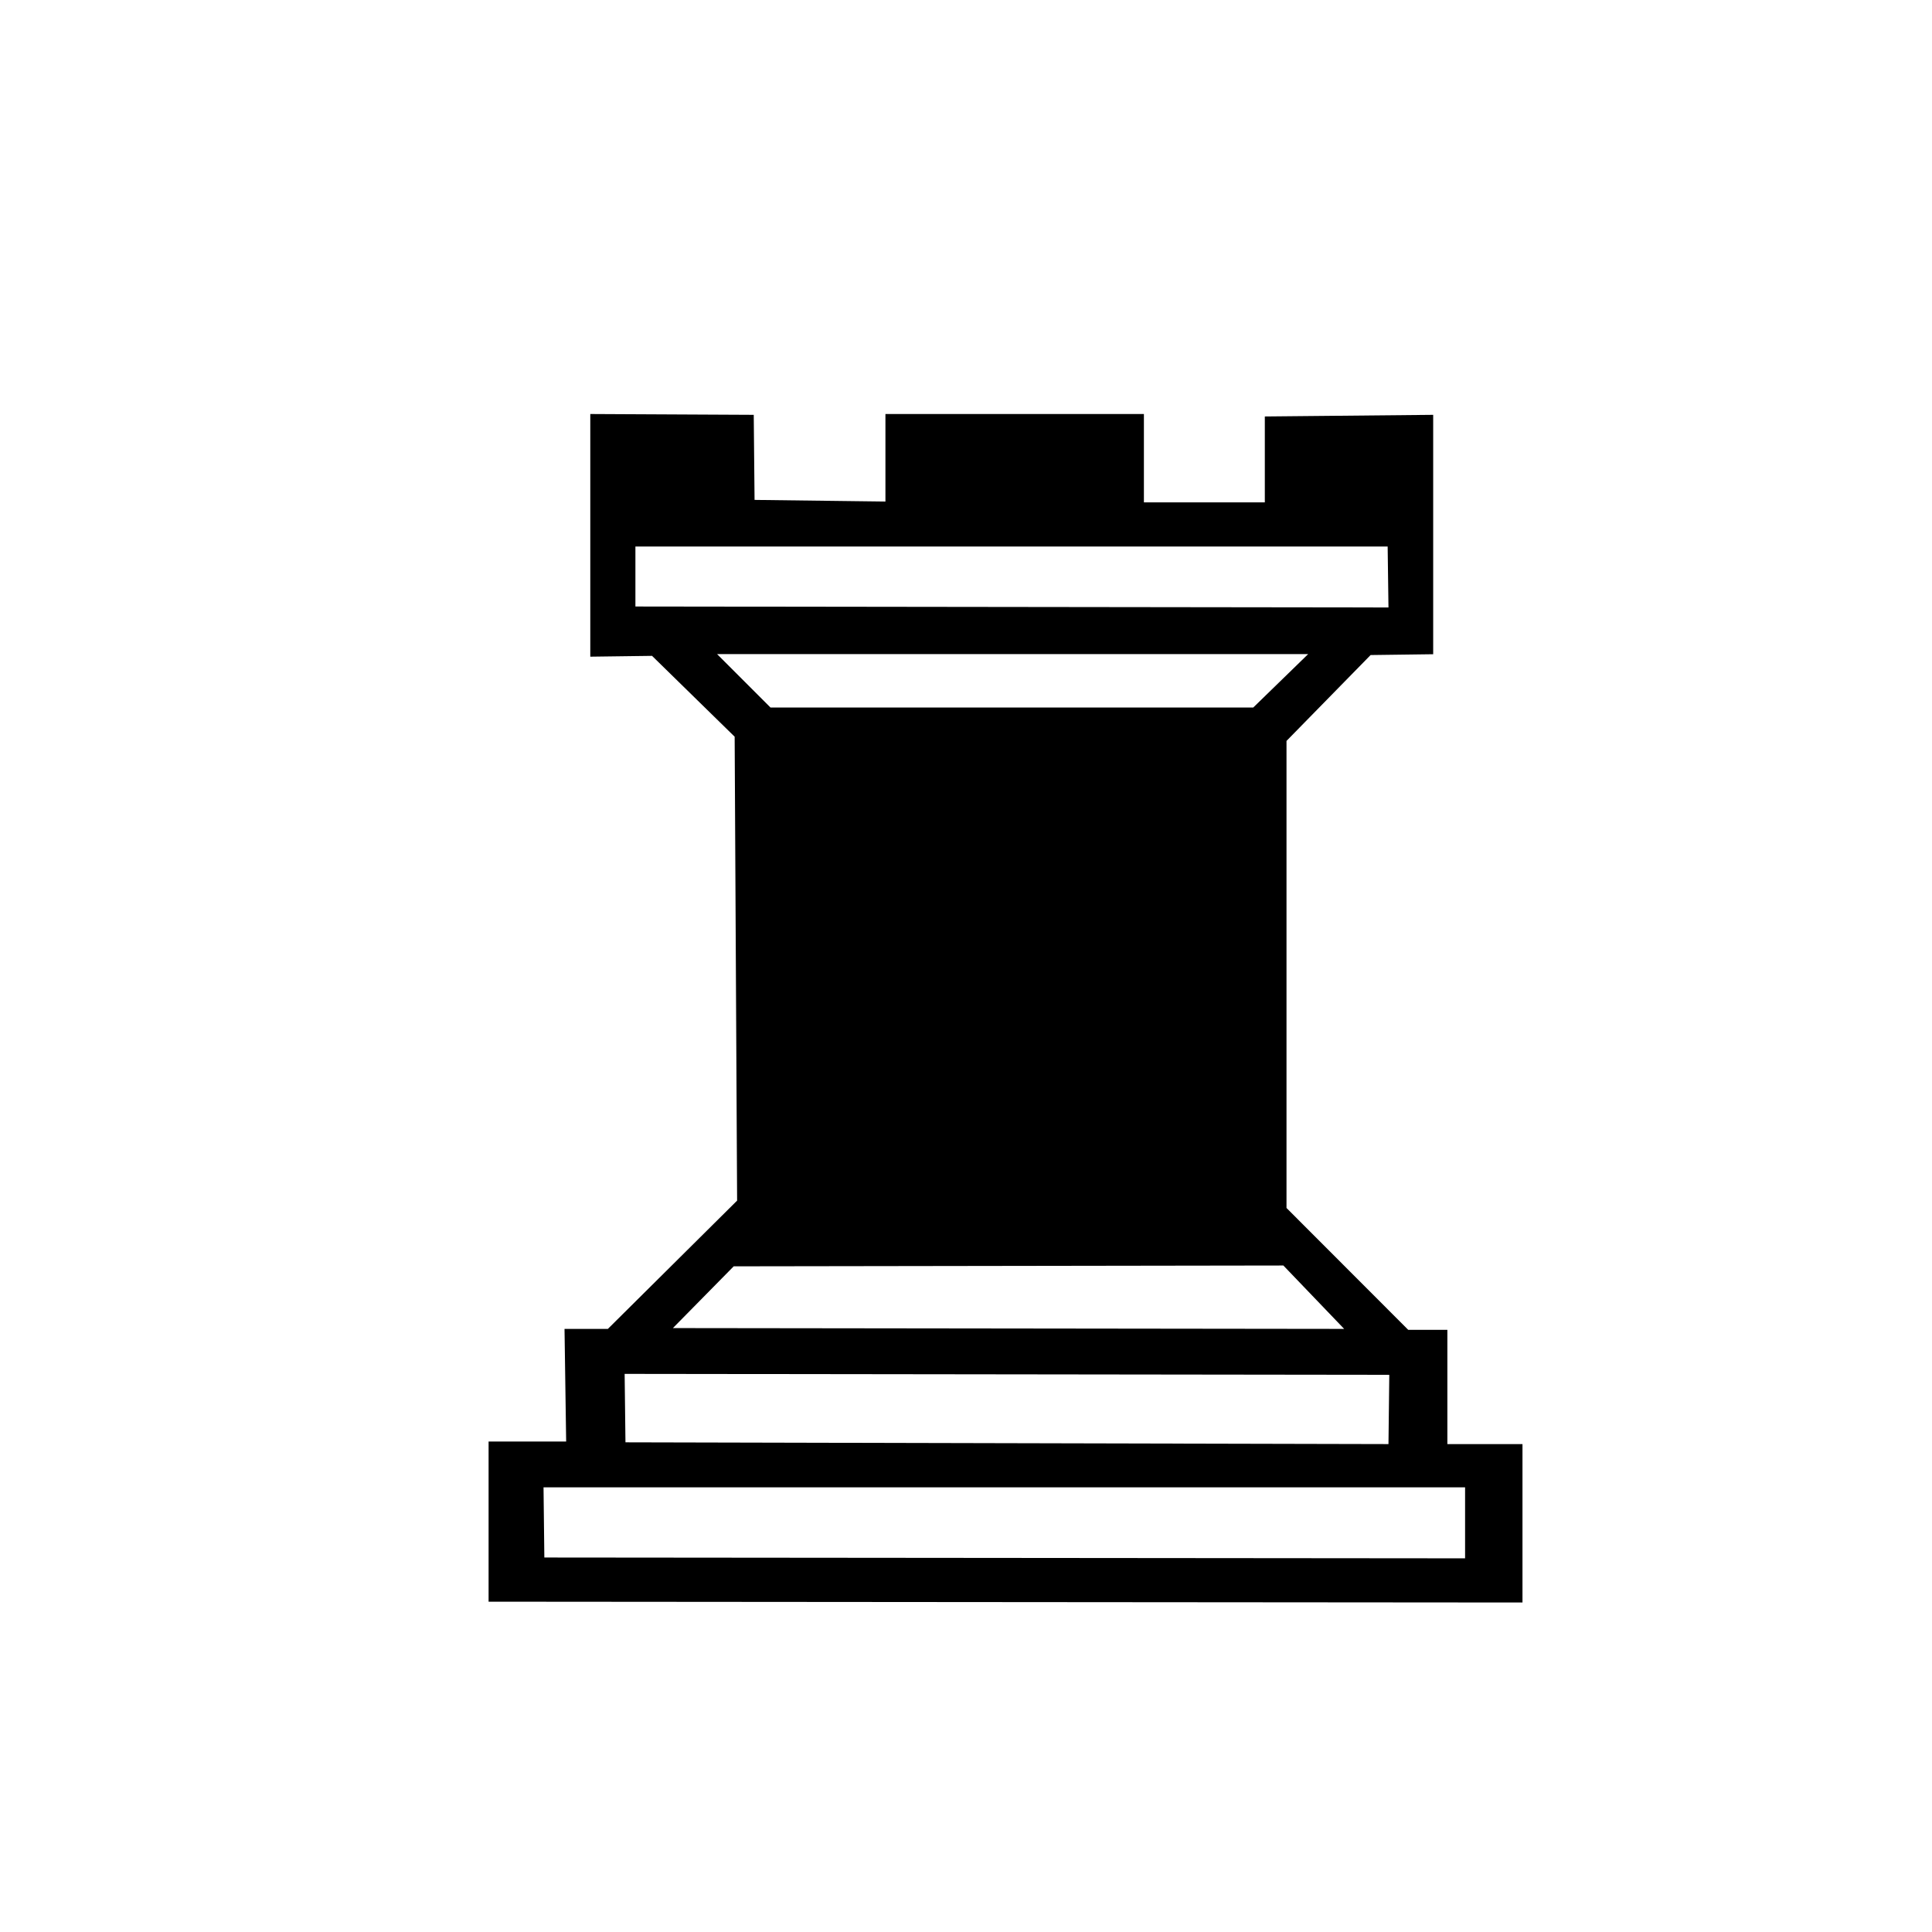 <?xml version="1.0" encoding="utf-8"?>
<!-- Generator: Adobe Illustrator 15.1.0, SVG Export Plug-In . SVG Version: 6.00 Build 0)  -->
<!DOCTYPE svg PUBLIC "-//W3C//DTD SVG 1.1//EN" "http://www.w3.org/Graphics/SVG/1.1/DTD/svg11.dtd">
<svg version="1.1" id="Layer_1" xmlns="http://www.w3.org/2000/svg" xmlns:xlink="http://www.w3.org/1999/xlink" x="0px" y="0px"
	 width="14.172px" height="14.172px" viewBox="0 0 14.172 14.172" enable-background="new 0 0 14.172 14.172" xml:space="preserve">
<g>
	<path d="M11.169,11.755l-7.585-0.006v-1.175h0.569L4.141,9.748h0.318l0.948-0.941L5.389,5.404L4.783,4.811L4.33,4.817v-1.78
		l1.199,0.006l0.006,0.624l0.96,0.012V3.037h1.896v0.648h0.887v-0.63l1.235-0.012v1.756l-0.459,0.006l-0.617,0.63v3.426l0.893,0.894
		h0.287v0.838h0.551V11.755z M10.747,11.431V10.91h-6.76l0.006,0.515L10.747,11.431z M10.185,10.593l0.006-0.508l-5.609-0.007
		l0.006,0.502L10.185,10.593z M10.185,4.456l-0.006-0.447H4.661v0.44L10.185,4.456z M9.86,9.748L9.414,9.283L5.382,9.289
		L4.936,9.742L9.86,9.748z M9.193,5.19l0.403-0.392H5.26L5.652,5.19H9.193z"/>
</g>
</svg>
